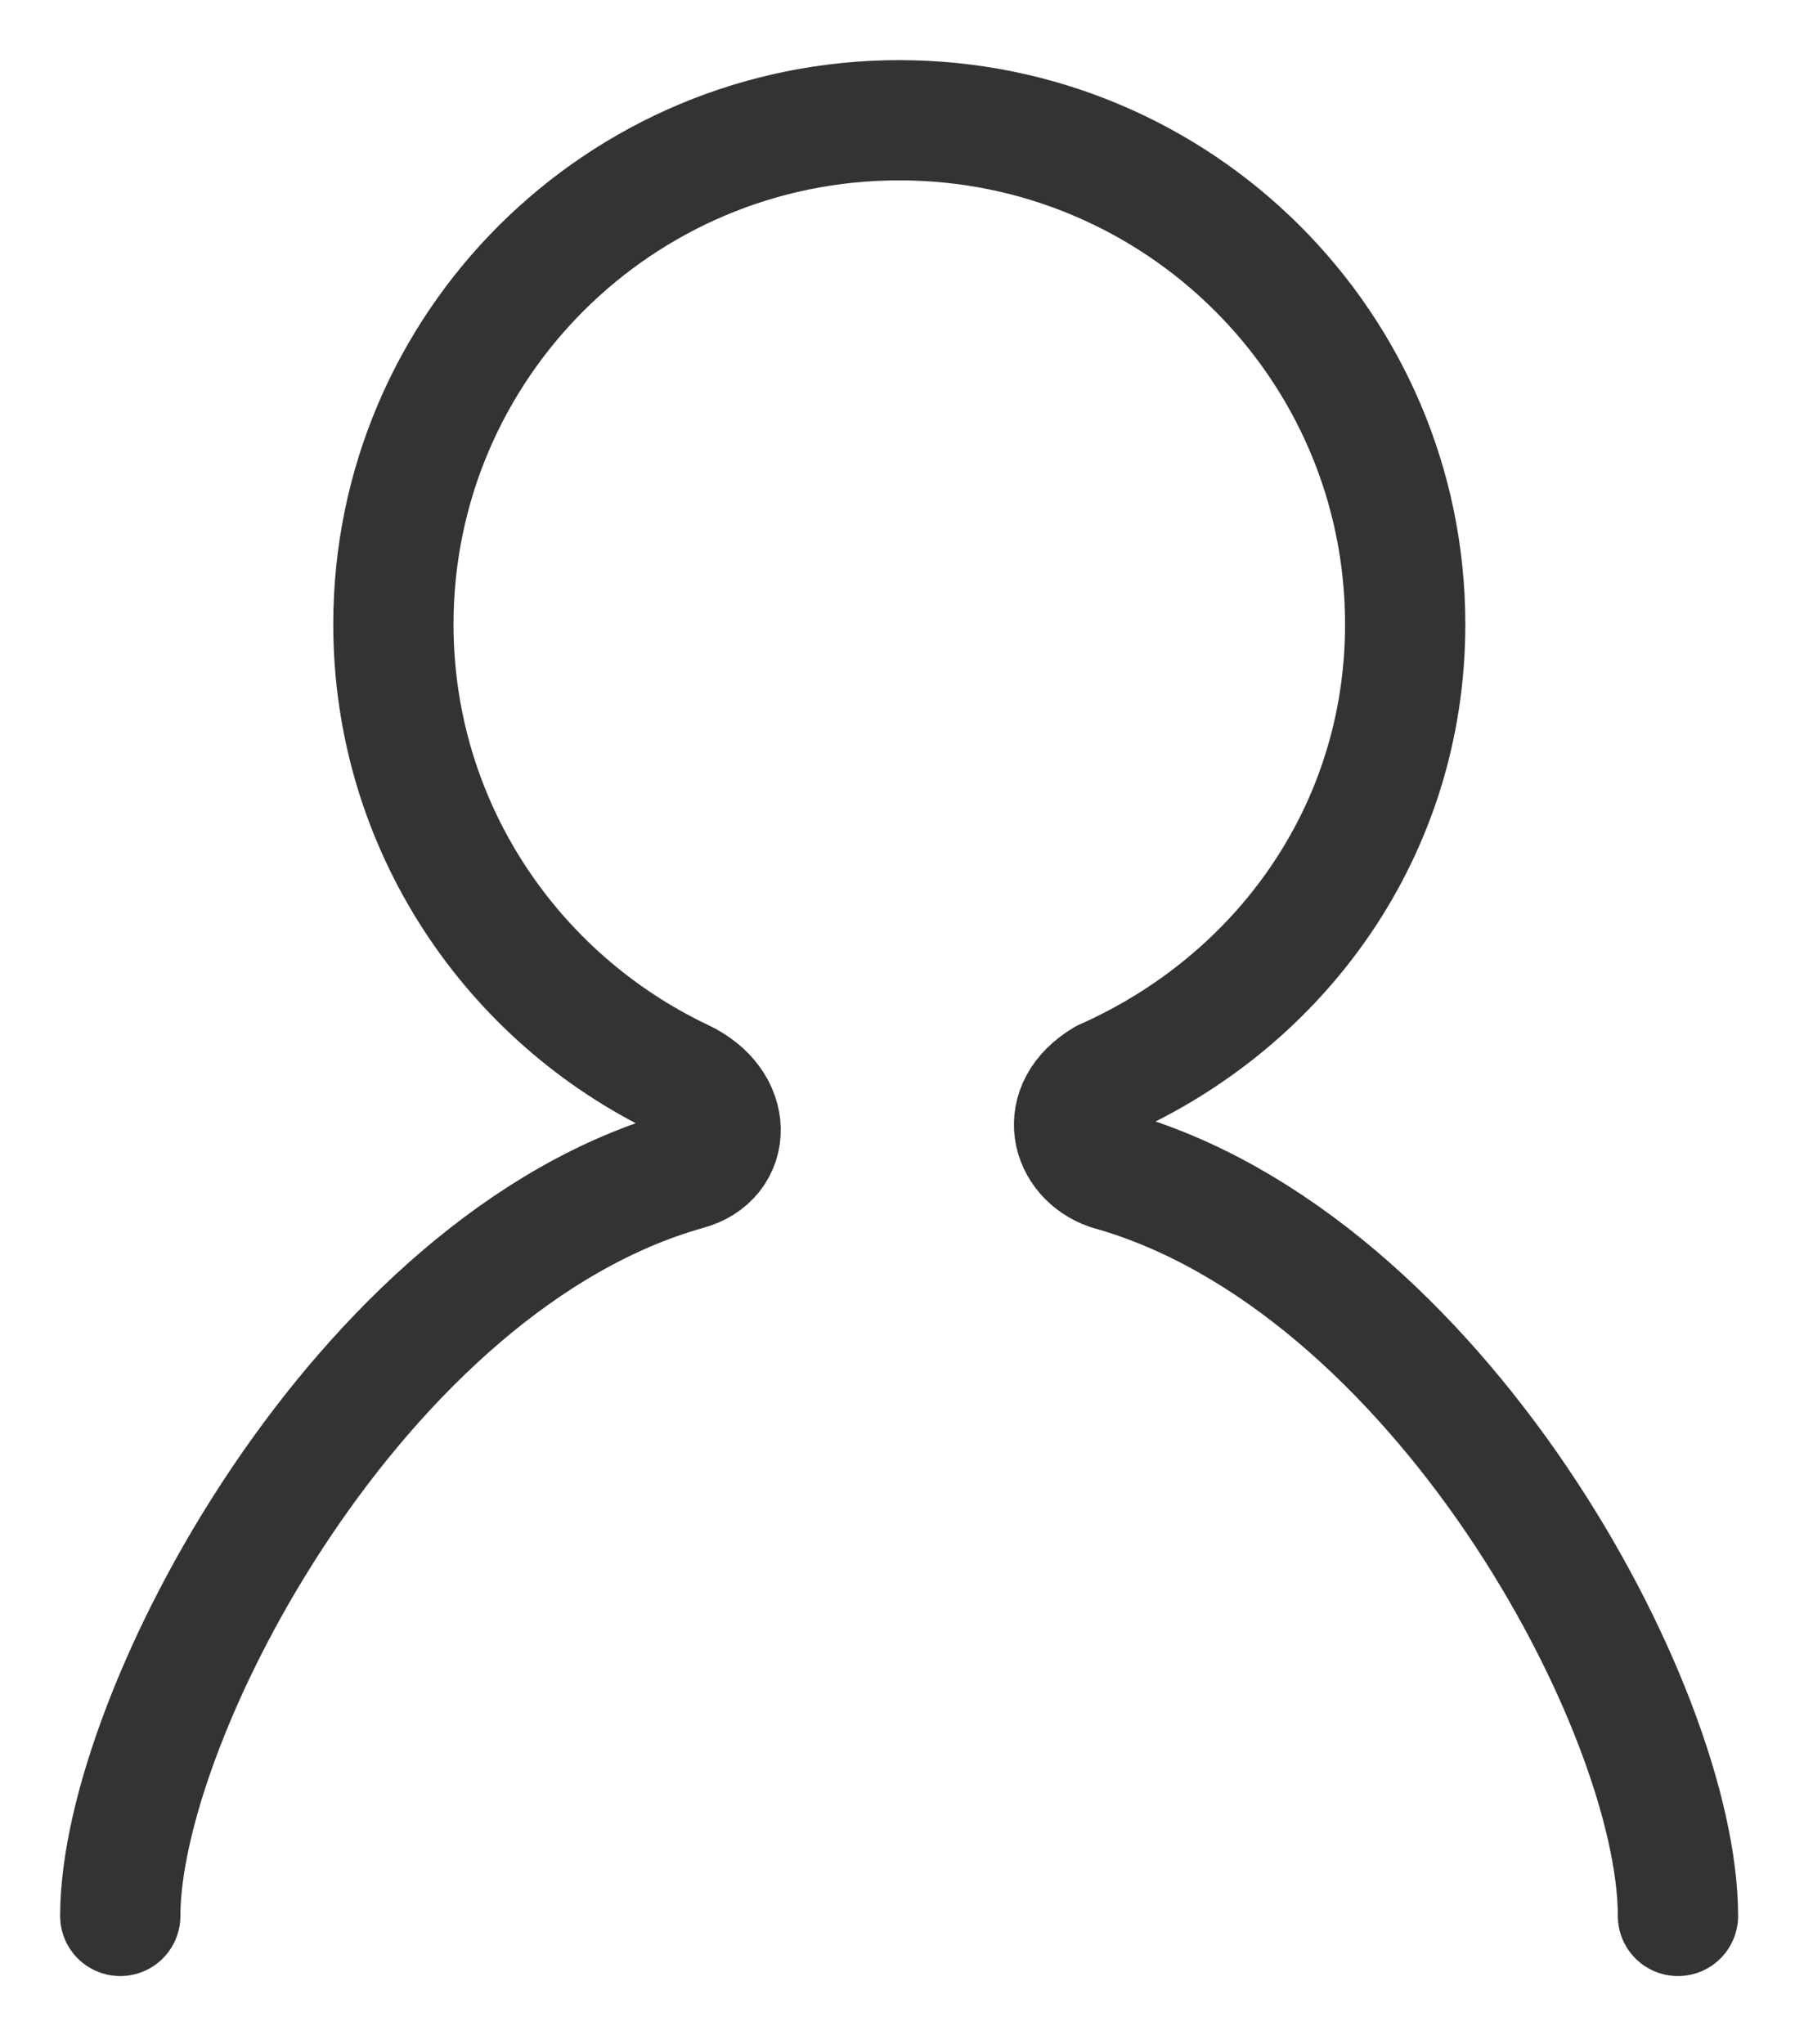 <svg width="15" height="17" viewBox="0 0 15 17" fill="none" xmlns="http://www.w3.org/2000/svg">
<path d="M13.952 15.933C13.952 14.212 11.949 10.49 9.221 9.729C8.905 9.618 8.784 9.214 9.183 8.975C10.654 8.322 11.684 6.901 11.684 5.192C11.684 2.877 9.8 1 7.477 1C5.154 1 3.271 2.877 3.271 5.192C3.271 6.863 4.253 8.301 5.672 8.975C6.099 9.176 6.084 9.63 5.714 9.729C2.995 10.493 1 14.266 1 15.933" stroke="#333333" stroke-linecap="round" stroke-linejoin="round"/>
</svg>

